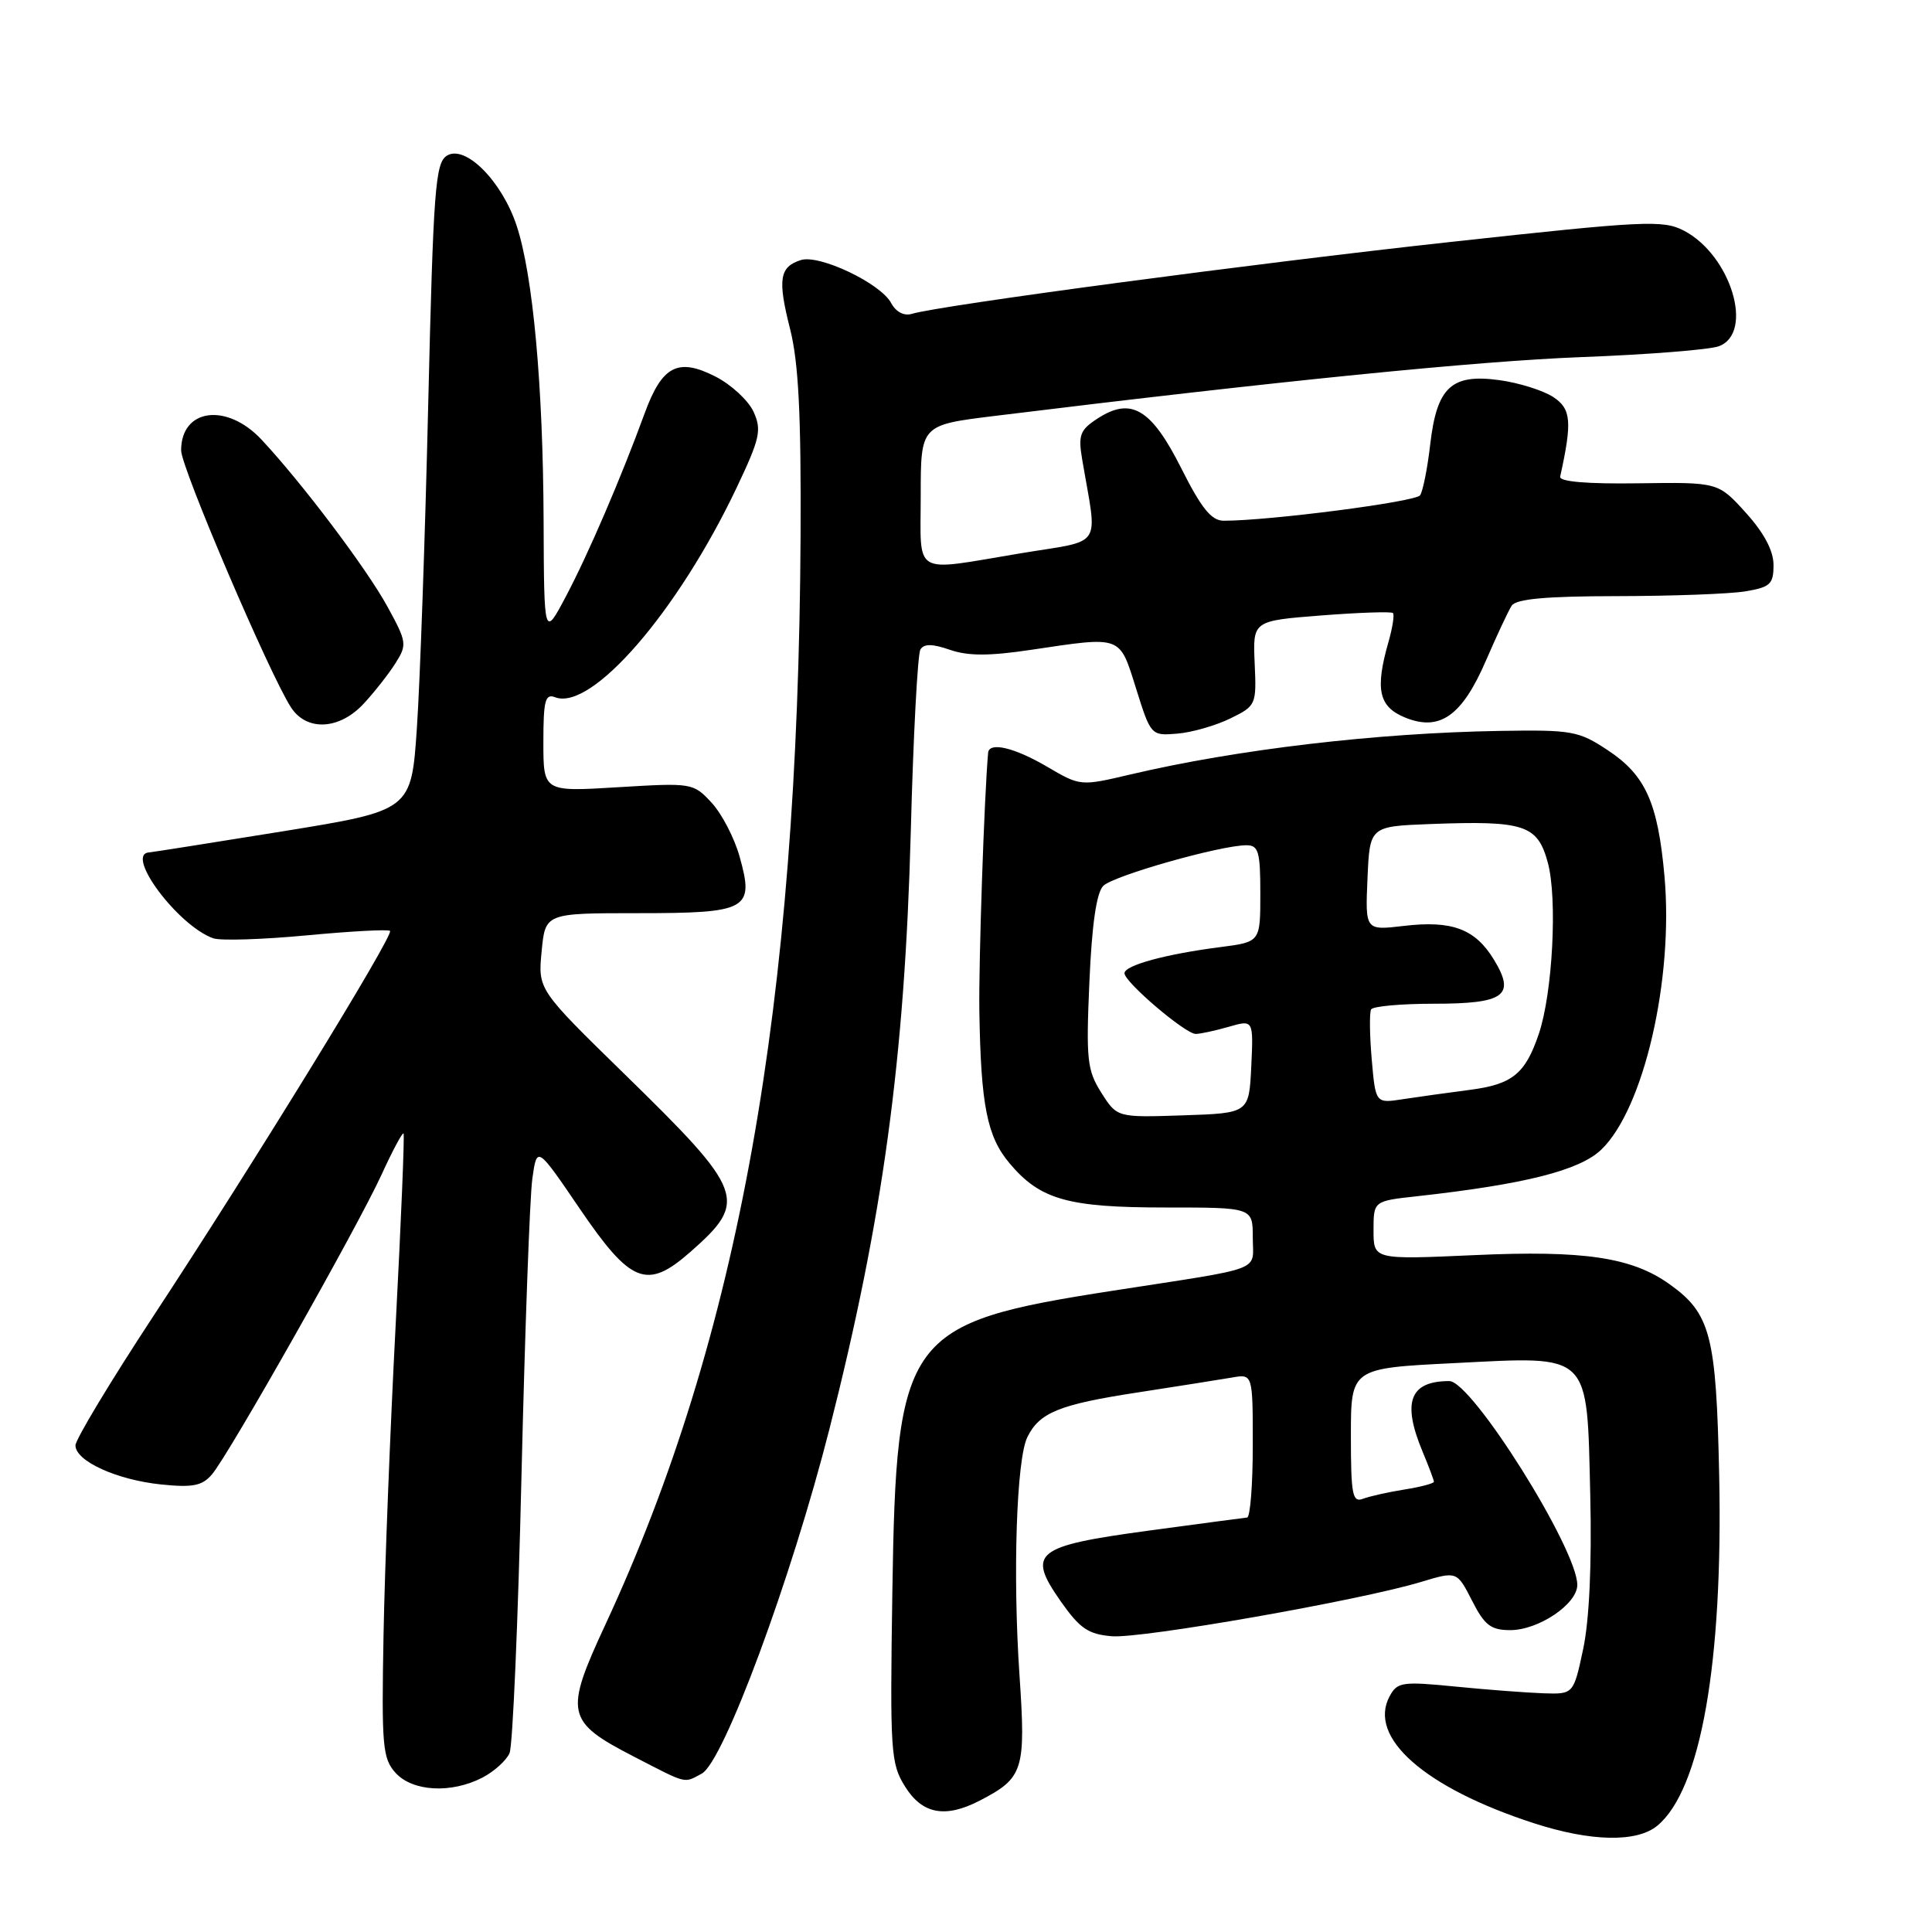 <?xml version="1.0" encoding="UTF-8" standalone="no"?>
<!DOCTYPE svg PUBLIC "-//W3C//DTD SVG 1.1//EN" "http://www.w3.org/Graphics/SVG/1.1/DTD/svg11.dtd" >
<svg xmlns="http://www.w3.org/2000/svg" xmlns:xlink="http://www.w3.org/1999/xlink" version="1.1" viewBox="0 0 256 256">
 <g >
 <path fill="currentColor"
d=" M 219.61 241.91 C 225.36 237.14 228.32 220.36 227.80 195.50 C 227.41 176.89 226.67 174.04 221.19 170.14 C 216.22 166.60 209.87 165.65 195.38 166.31 C 182.00 166.91 182.00 166.91 182.00 163.03 C 182.00 159.14 182.00 159.14 187.75 158.51 C 202.07 156.92 209.29 155.09 212.17 152.34 C 217.81 146.94 221.78 129.75 220.55 116.08 C 219.68 106.36 218.04 102.71 213.04 99.41 C 209.18 96.85 208.30 96.69 198.71 96.85 C 182.40 97.12 163.96 99.29 149.83 102.61 C 143.16 104.18 143.16 104.18 138.74 101.59 C 134.41 99.05 131.07 98.26 130.93 99.75 C 130.41 105.66 129.67 127.50 129.77 134.00 C 129.97 146.47 130.79 150.59 133.76 154.13 C 137.83 158.97 141.48 160.00 154.47 160.00 C 166.00 160.00 166.00 160.00 166.00 163.98 C 166.00 168.57 167.87 167.86 147.50 171.02 C 119.90 175.30 118.76 176.86 118.24 211.00 C 117.92 232.22 118.02 233.69 119.94 236.75 C 122.21 240.38 125.25 240.95 129.80 238.60 C 135.62 235.59 135.94 234.60 135.09 222.00 C 134.18 208.66 134.69 193.40 136.12 190.45 C 137.72 187.17 140.35 186.10 150.73 184.51 C 156.10 183.68 161.74 182.79 163.25 182.53 C 166.00 182.05 166.00 182.05 166.00 191.52 C 166.00 196.74 165.66 201.03 165.25 201.08 C 164.84 201.12 158.92 201.91 152.11 202.83 C 137.09 204.87 136.03 205.73 140.57 212.21 C 143.08 215.78 144.20 216.55 147.32 216.81 C 151.28 217.14 180.17 212.07 188.28 209.62 C 193.05 208.18 193.05 208.18 195.05 212.09 C 196.71 215.36 197.55 216.00 200.12 216.00 C 203.87 216.00 209.00 212.54 209.00 210.01 C 209.00 205.25 195.03 183.00 192.04 183.00 C 186.80 183.00 185.75 185.77 188.50 192.35 C 189.32 194.32 190.00 196.12 190.00 196.34 C 190.00 196.56 188.24 197.03 186.09 197.37 C 183.94 197.71 181.46 198.27 180.59 198.60 C 179.21 199.13 179.00 198.03 179.00 190.26 C 179.00 181.30 179.00 181.30 192.69 180.62 C 210.96 179.70 210.26 179.02 210.72 198.22 C 210.93 207.30 210.59 214.68 209.78 218.50 C 208.50 224.50 208.50 224.50 204.50 224.37 C 202.30 224.29 197.06 223.90 192.86 223.48 C 185.78 222.78 185.14 222.88 184.13 224.77 C 181.20 230.22 188.78 236.89 203.23 241.58 C 210.82 244.04 216.89 244.16 219.61 241.91 Z  M 63.93 235.54 C 65.48 234.73 67.10 233.27 67.52 232.29 C 67.94 231.30 68.65 214.75 69.10 195.50 C 69.56 176.25 70.20 158.55 70.54 156.16 C 71.15 151.83 71.15 151.83 76.82 160.16 C 83.59 170.10 85.72 170.94 91.44 165.92 C 99.17 159.13 98.73 157.93 82.74 142.31 C 71.28 131.12 71.28 131.12 71.77 126.06 C 72.25 121.00 72.25 121.00 84.50 121.00 C 99.13 121.00 99.97 120.53 98.00 113.50 C 97.31 111.03 95.64 107.82 94.29 106.36 C 91.86 103.74 91.70 103.72 81.91 104.31 C 72.00 104.92 72.00 104.92 72.00 98.35 C 72.00 92.81 72.24 91.88 73.56 92.39 C 78.39 94.24 89.79 81.07 97.60 64.64 C 100.71 58.08 100.95 56.99 99.85 54.56 C 99.16 53.06 96.89 50.96 94.79 49.89 C 89.84 47.37 87.73 48.46 85.43 54.74 C 82.29 63.33 77.96 73.40 75.00 79.00 C 72.09 84.50 72.09 84.50 72.03 69.00 C 71.96 51.05 70.62 36.45 68.46 29.91 C 66.50 23.98 61.64 19.11 59.21 20.63 C 57.68 21.60 57.42 25.08 56.74 53.61 C 56.33 71.15 55.65 90.43 55.24 96.45 C 54.50 107.39 54.50 107.39 37.50 110.15 C 28.15 111.66 20.16 112.92 19.75 112.95 C 16.48 113.17 23.61 122.70 28.26 124.33 C 29.23 124.67 34.80 124.49 40.65 123.94 C 46.49 123.39 51.45 123.12 51.68 123.35 C 52.22 123.89 33.67 154.08 20.38 174.30 C 14.67 182.99 10.00 190.74 10.00 191.52 C 10.00 193.60 15.46 196.09 21.36 196.70 C 25.56 197.13 26.79 196.88 28.09 195.36 C 30.31 192.77 47.38 162.59 50.58 155.60 C 52.02 152.45 53.33 150.01 53.47 150.19 C 53.62 150.36 53.15 161.75 52.43 175.50 C 51.71 189.25 50.98 207.77 50.82 216.66 C 50.55 231.36 50.69 233.00 52.41 234.91 C 54.67 237.40 59.78 237.68 63.93 235.54 Z  M 92.99 235.01 C 95.87 233.46 104.84 209.25 109.91 189.33 C 116.98 161.53 119.88 140.28 120.68 110.32 C 121.01 97.58 121.59 86.66 121.96 86.06 C 122.44 85.28 123.55 85.30 125.86 86.10 C 128.25 86.93 131.05 86.94 136.59 86.11 C 148.76 84.30 148.30 84.13 150.54 91.25 C 152.49 97.46 152.52 97.50 156.00 97.21 C 157.93 97.05 161.07 96.15 163.00 95.21 C 166.44 93.53 166.50 93.40 166.25 87.88 C 166.00 82.26 166.00 82.26 175.09 81.55 C 180.08 81.16 184.35 81.02 184.57 81.23 C 184.79 81.45 184.52 83.17 183.98 85.06 C 182.19 91.33 182.68 93.63 186.14 95.06 C 190.76 96.97 193.72 94.89 196.91 87.50 C 198.34 84.20 199.86 80.94 200.31 80.25 C 200.89 79.36 204.86 79.00 214.31 78.99 C 221.56 78.98 229.19 78.70 231.25 78.36 C 234.57 77.81 235.00 77.41 235.00 74.87 C 235.00 72.98 233.76 70.63 231.34 67.95 C 227.67 63.89 227.67 63.89 217.09 64.04 C 210.29 64.14 206.58 63.82 206.73 63.16 C 208.34 55.86 208.20 54.17 205.80 52.60 C 204.46 51.73 201.25 50.72 198.67 50.37 C 192.32 49.50 190.39 51.29 189.51 58.89 C 189.15 62.05 188.54 65.08 188.17 65.63 C 187.59 66.49 168.24 69.00 162.15 69.00 C 160.52 69.00 159.20 67.37 156.51 62.02 C 152.53 54.12 149.86 52.55 145.38 55.49 C 143.11 56.97 142.85 57.67 143.39 60.85 C 145.43 72.92 146.39 71.46 135.15 73.33 C 120.72 75.73 122.00 76.48 122.00 65.66 C 122.00 56.32 122.00 56.32 131.74 55.12 C 169.73 50.45 195.74 47.85 209.50 47.32 C 218.30 46.99 226.51 46.34 227.75 45.88 C 232.49 44.13 229.35 33.78 223.10 30.55 C 220.35 29.13 217.88 29.25 192.31 32.05 C 166.19 34.90 124.56 40.46 120.81 41.59 C 119.79 41.90 118.71 41.33 118.08 40.15 C 116.68 37.54 108.57 33.68 106.12 34.46 C 103.28 35.36 103.02 37.01 104.69 43.59 C 105.81 48.02 106.16 54.88 106.08 71.00 C 105.76 133.22 97.88 177.22 80.22 215.26 C 74.75 227.04 74.98 228.11 84.01 232.77 C 91.17 236.46 90.56 236.31 92.99 235.01 Z  M 48.18 93.25 C 49.59 91.74 51.48 89.33 52.39 87.90 C 53.96 85.42 53.91 85.08 51.35 80.40 C 48.59 75.35 40.02 63.99 34.65 58.25 C 30.03 53.32 24.00 54.13 24.00 59.68 C 24.00 61.96 35.76 89.45 38.57 93.75 C 40.65 96.93 44.97 96.71 48.18 93.25 Z  M 145.93 144.79 C 144.05 141.81 143.90 140.43 144.35 130.11 C 144.68 122.50 145.29 118.28 146.19 117.38 C 147.54 116.03 161.74 112.00 165.16 112.00 C 166.76 112.00 167.00 112.85 167.00 118.41 C 167.00 124.81 167.00 124.81 161.75 125.49 C 154.47 126.42 149.00 127.91 149.00 128.96 C 149.00 130.13 157.06 137.00 158.44 137.00 C 159.03 137.00 160.99 136.58 162.80 136.06 C 166.09 135.11 166.09 135.11 165.80 141.31 C 165.50 147.50 165.50 147.50 156.76 147.79 C 148.02 148.08 148.02 148.08 145.93 144.79 Z  M 181.76 140.36 C 181.48 137.14 181.45 134.16 181.68 133.75 C 181.92 133.34 185.64 133.00 189.94 133.00 C 199.38 133.00 200.85 131.93 197.96 127.17 C 195.47 123.08 192.40 121.93 186.00 122.69 C 180.90 123.29 180.90 123.29 181.20 116.40 C 181.50 109.50 181.50 109.50 189.50 109.19 C 201.99 108.72 203.73 109.28 205.09 114.29 C 206.39 119.06 205.73 131.59 203.90 137.00 C 202.10 142.31 200.39 143.69 194.71 144.42 C 191.84 144.79 187.87 145.35 185.88 145.65 C 182.27 146.21 182.27 146.21 181.76 140.36 Z "/>
</g>
</svg>